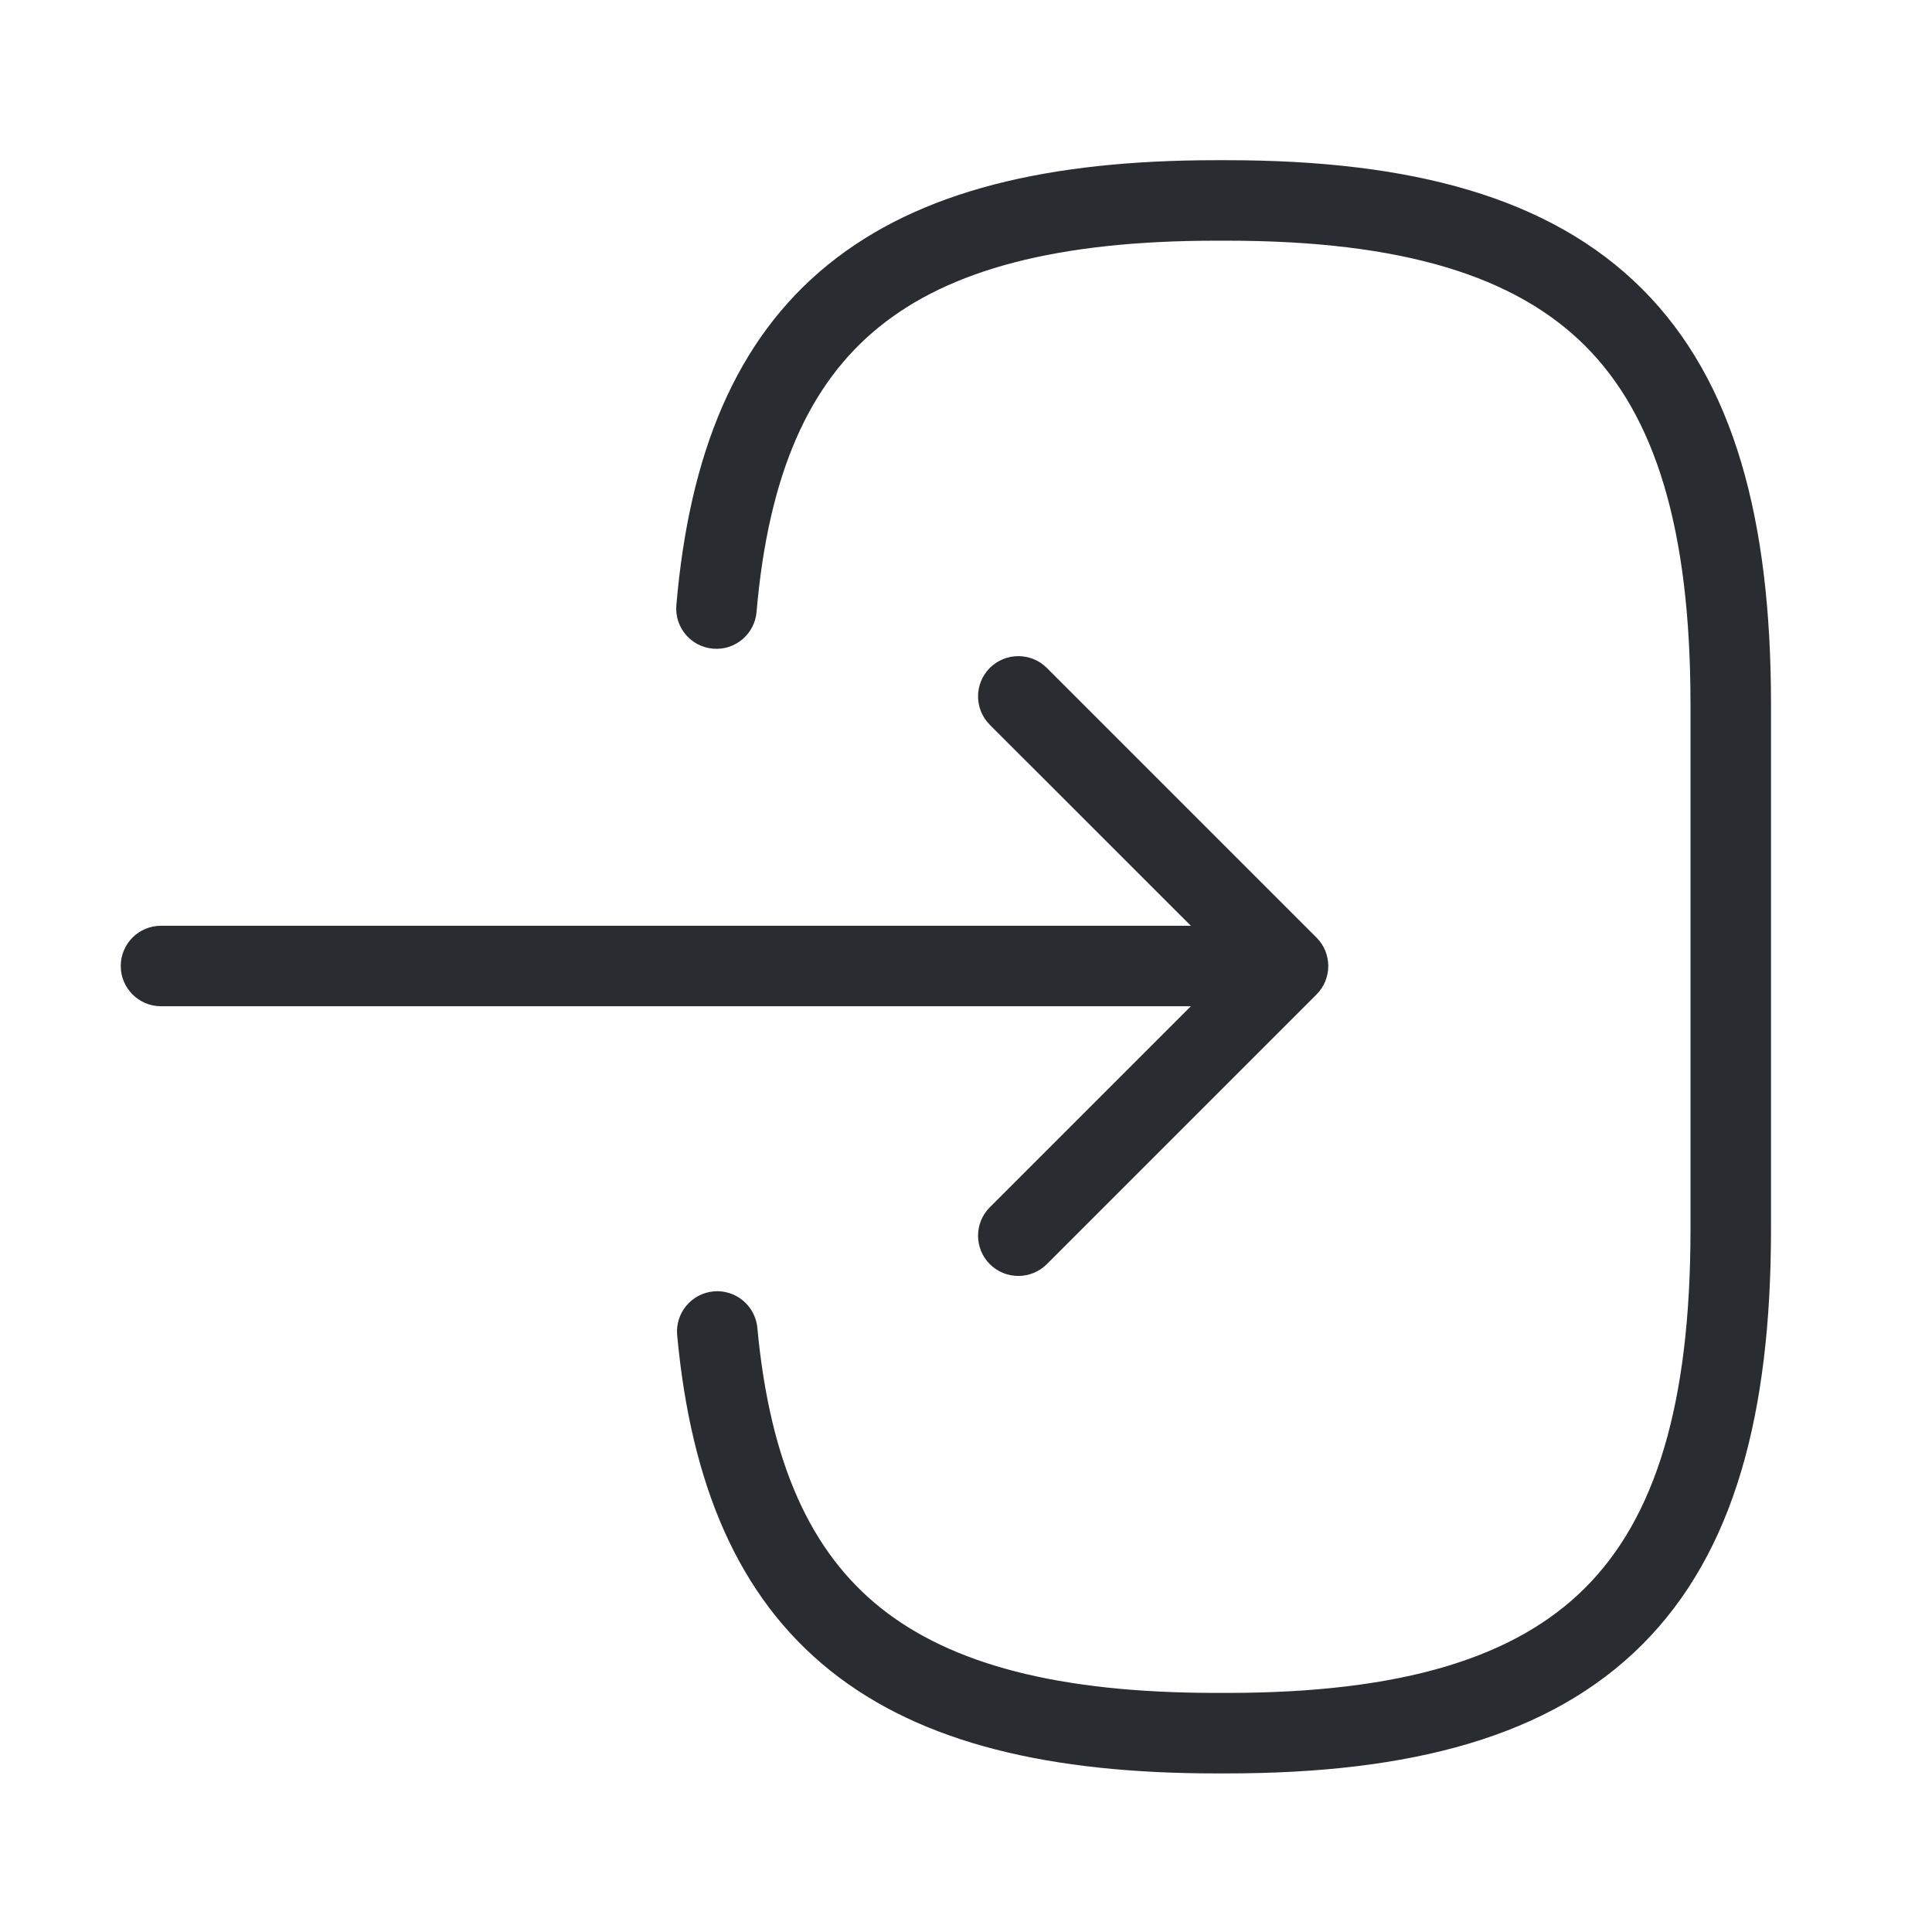 <svg width="24" height="24" viewBox="0 0 24 24" fill="none" xmlns="http://www.w3.org/2000/svg">
<path fill-rule="evenodd" clip-rule="evenodd" d="M10.918 4.064C10.055 4.764 9.547 5.878 9.398 7.603C9.374 7.878 9.132 8.082 8.857 8.058C8.582 8.035 8.378 7.792 8.402 7.517C8.563 5.643 9.135 4.222 10.287 3.287C11.426 2.363 13.039 1.99 15.11 1.99H15.24C17.524 1.99 19.254 2.445 20.4 3.59C21.546 4.736 22 6.466 22 8.75V15.27C22 17.555 21.546 19.284 20.4 20.43C19.254 21.576 17.524 22.03 15.24 22.03H15.11C13.054 22.03 11.45 21.662 10.314 20.753C9.163 19.832 8.584 18.433 8.412 16.587C8.386 16.312 8.589 16.068 8.864 16.042C9.138 16.017 9.382 16.219 9.408 16.494C9.566 18.188 10.077 19.283 10.938 19.972C11.815 20.673 13.146 21.03 15.11 21.03H15.24C17.425 21.03 18.826 20.59 19.693 19.723C20.559 18.856 21 17.456 21 15.27V8.75C21 6.565 20.559 5.164 19.693 4.298C18.826 3.431 17.425 2.99 15.24 2.99H15.11C13.131 2.99 11.794 3.352 10.918 4.064Z" fill="#292D32"/>
<path fill-rule="evenodd" clip-rule="evenodd" d="M1.5 12C1.5 11.724 1.724 11.5 2 11.5H14.88C15.156 11.5 15.38 11.724 15.38 12C15.38 12.276 15.156 12.5 14.88 12.5H2C1.724 12.5 1.5 12.276 1.5 12Z" fill="#292D32"/>
<path fill-rule="evenodd" clip-rule="evenodd" d="M12.296 8.297C12.492 8.102 12.808 8.102 13.004 8.297L16.354 11.647C16.549 11.842 16.549 12.159 16.354 12.354L13.004 15.704C12.808 15.899 12.492 15.899 12.296 15.704C12.101 15.509 12.101 15.192 12.296 14.997L15.293 12L12.296 9.004C12.101 8.809 12.101 8.492 12.296 8.297Z" fill="#292D32"/>
</svg>
